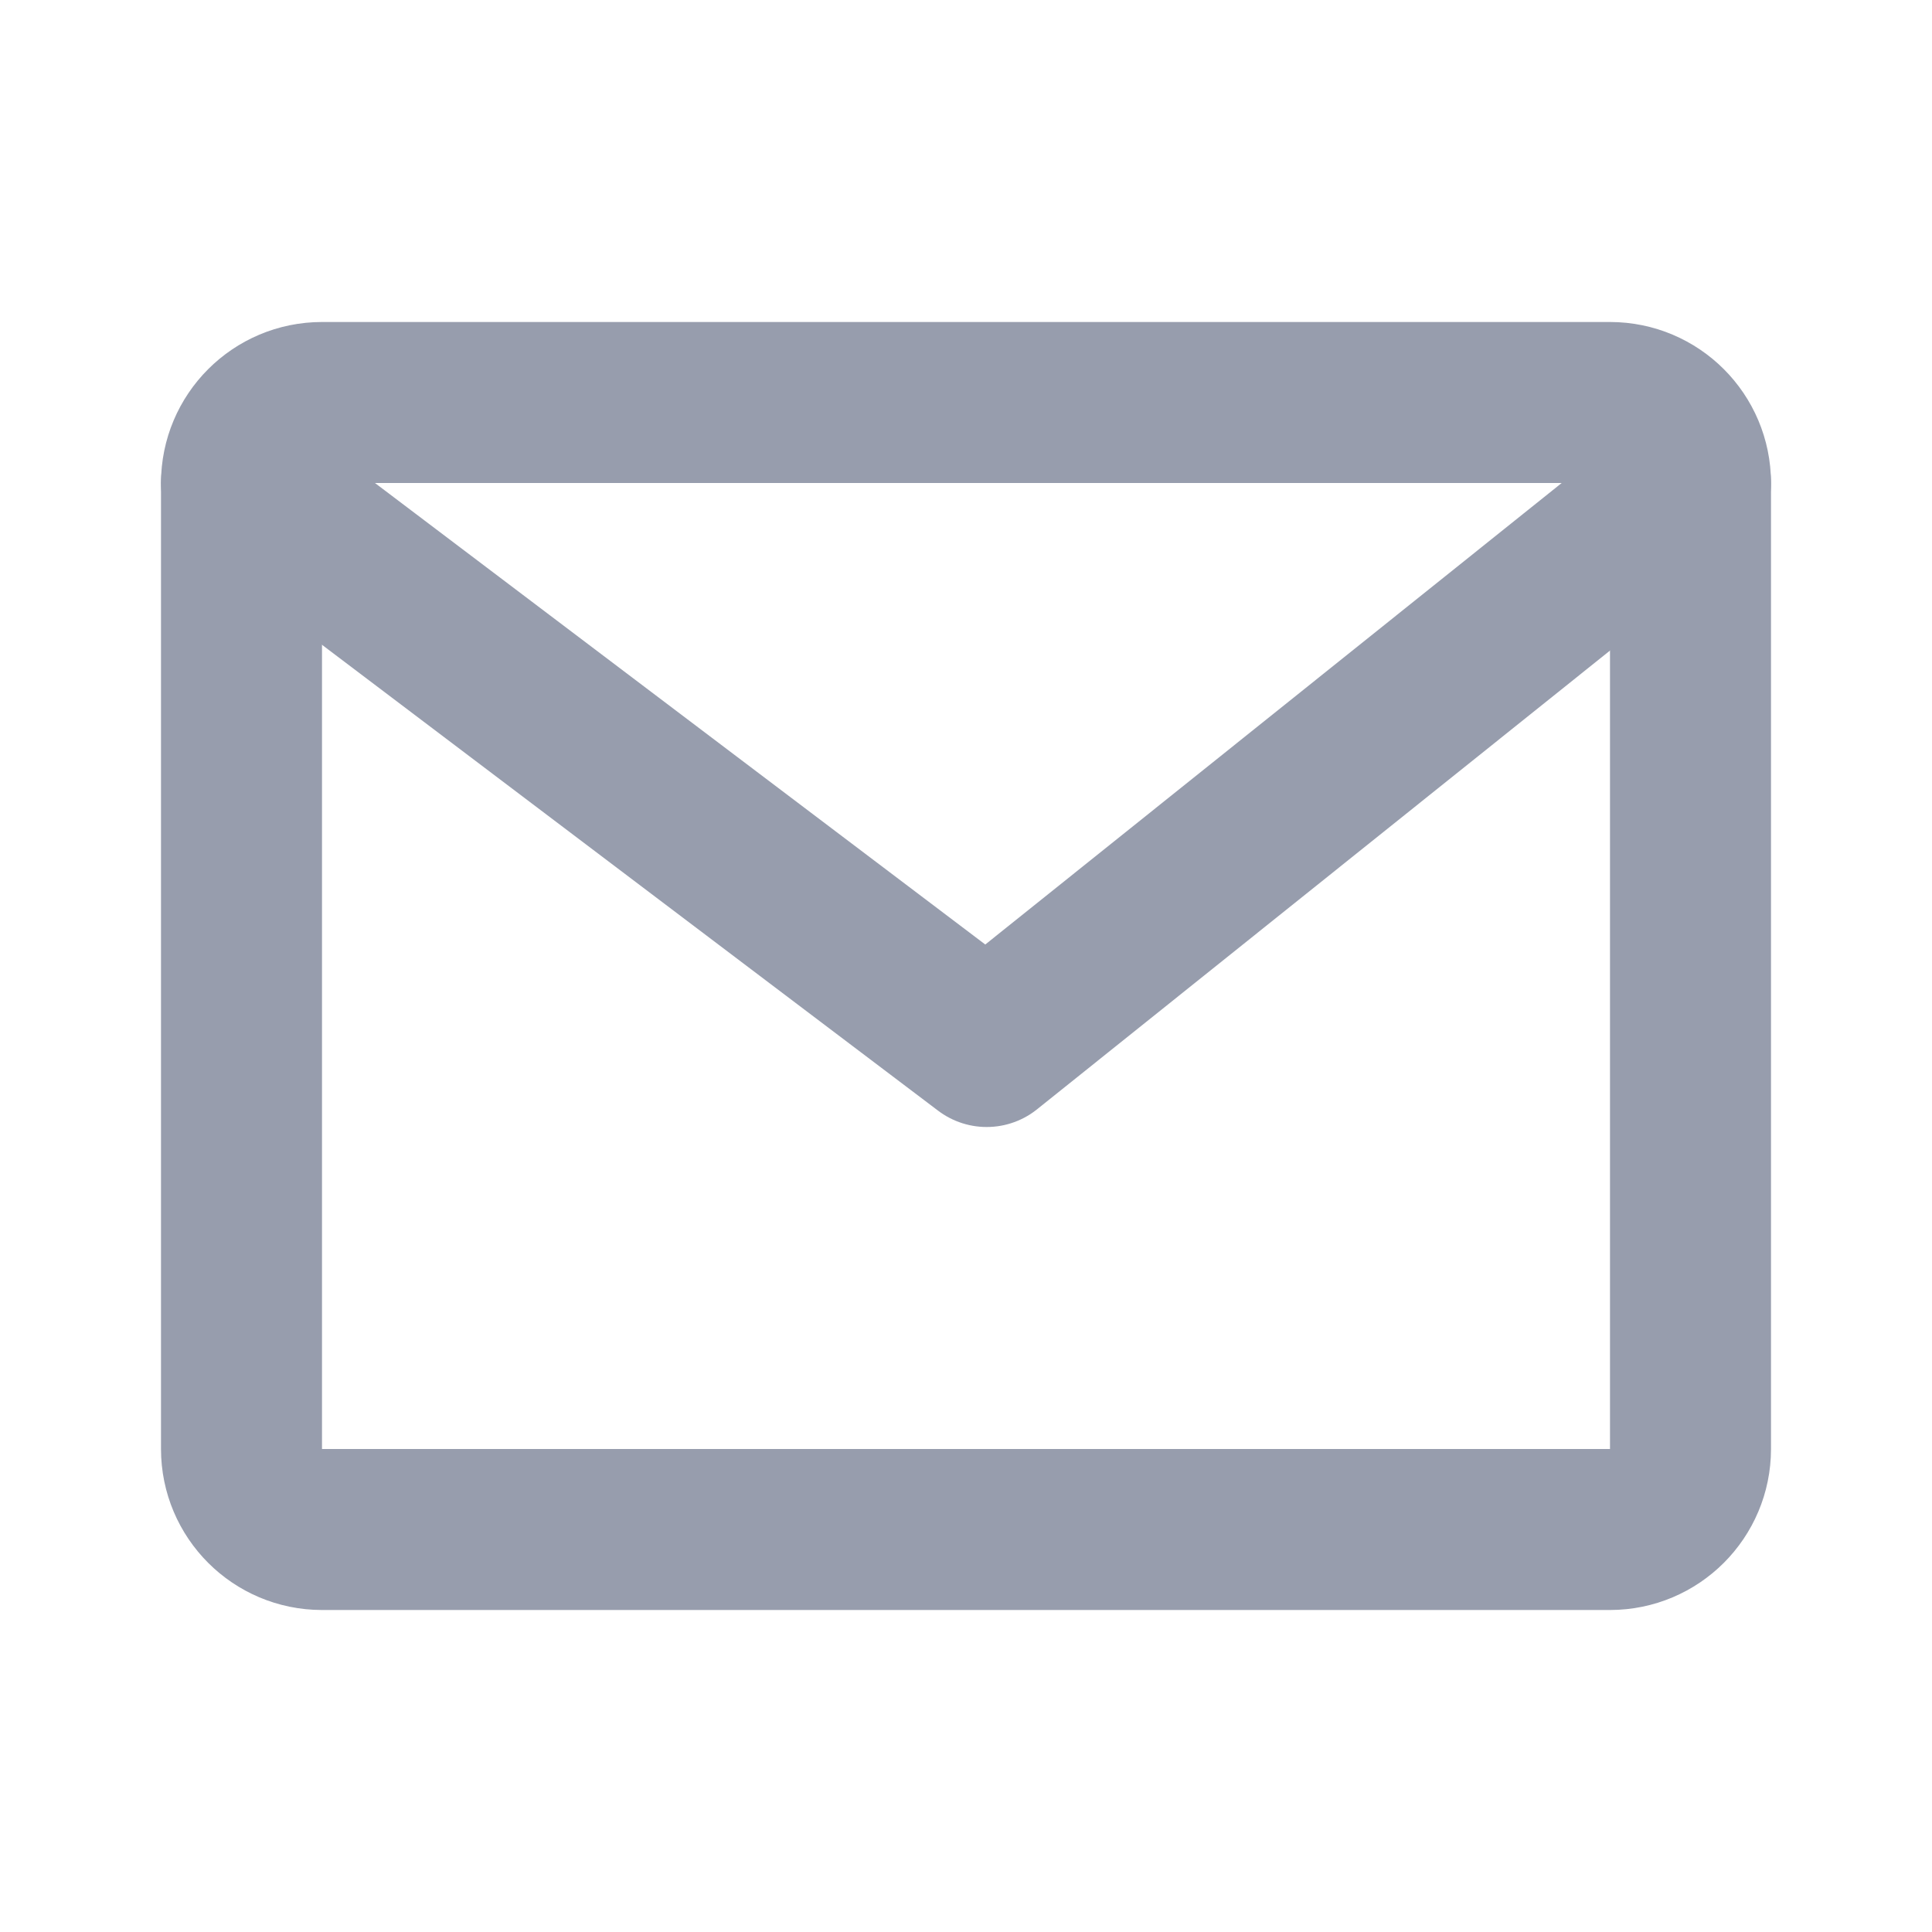 <svg width="24" height="24" viewBox="0 0 24 24" fill="none" xmlns="http://www.w3.org/2000/svg">
<path d="M20 5H4C3.448 5 3 5.448 3 6V18C3 18.552 3.448 19 4 19H20C20.552 19 21 18.552 21 18V6C21 5.448 20.552 5 20 5Z" stroke="#979DAD" stroke-width="2" stroke-linecap="round" stroke-linejoin="round"/>
<path d="M3 6L12.257 13L21 6" stroke="#979DAD" stroke-width="2" stroke-linecap="round" stroke-linejoin="round"/>
</svg>
